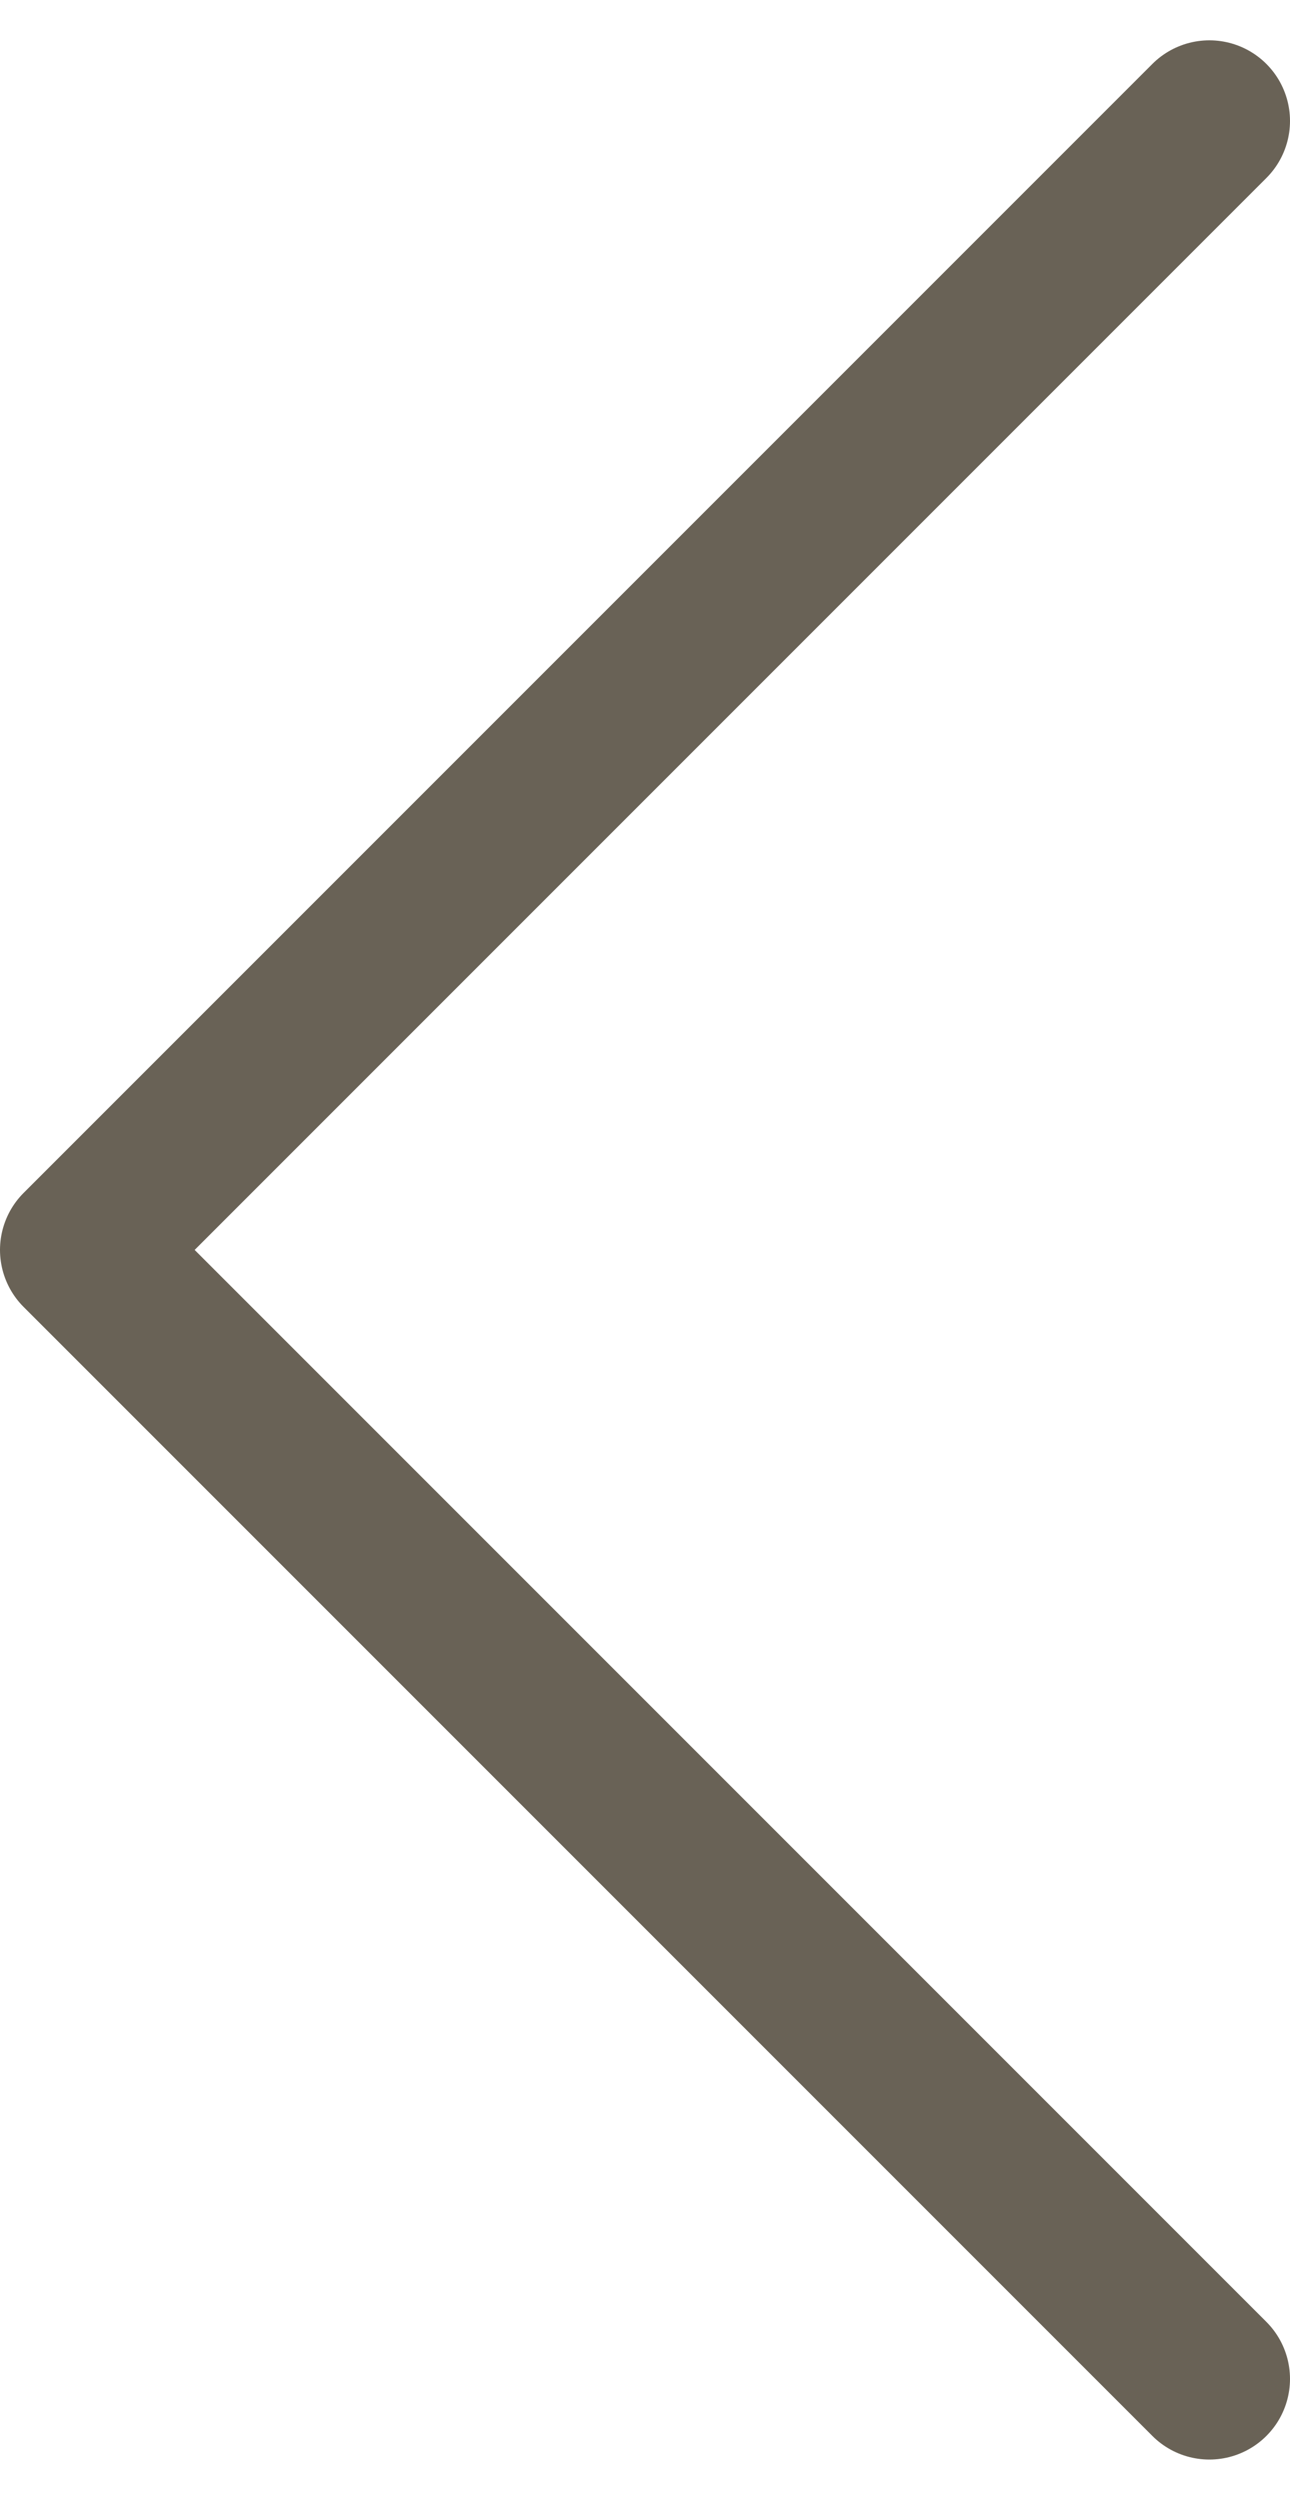 <svg width="16" height="31" viewBox="0 0 16 31" fill="none" xmlns="http://www.w3.org/2000/svg">
<path d="M15 1.5L1 15.5L15 29.5" stroke="#696256" stroke-width="2" stroke-linecap="round" stroke-linejoin="round"/>
</svg>
